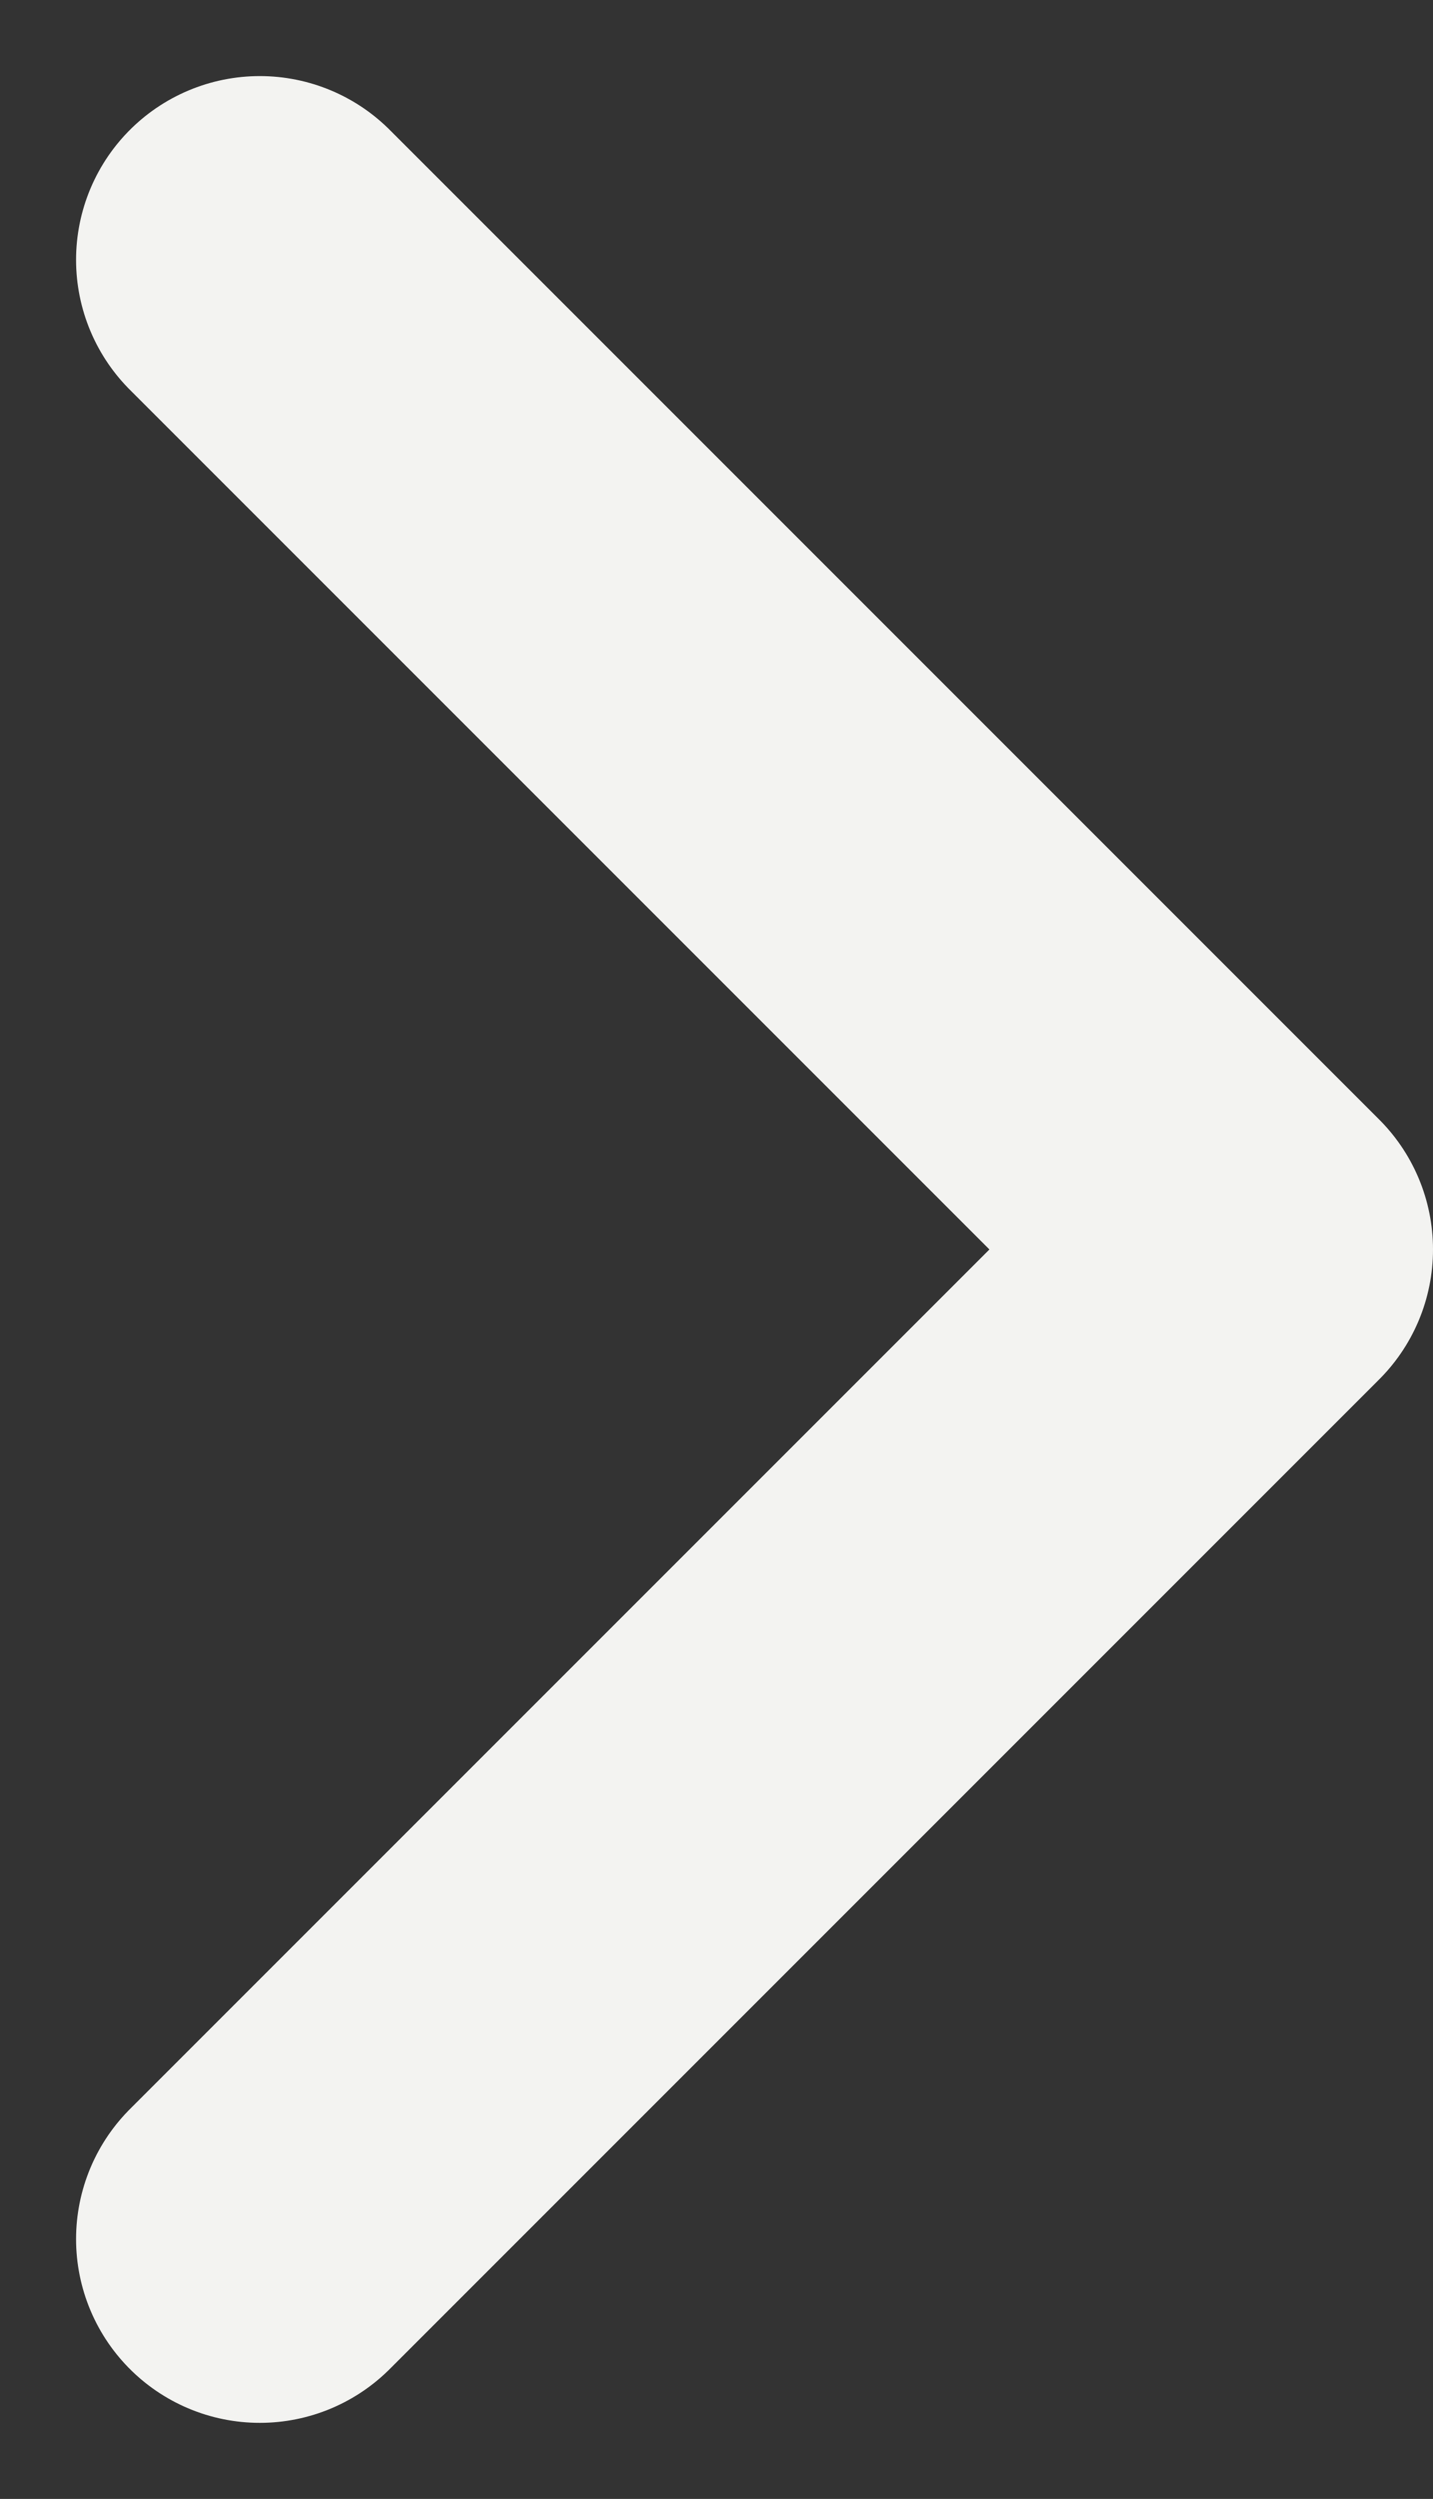 <svg xmlns="http://www.w3.org/2000/svg" width="7.799" height="13.598" viewBox="0 0 7.799 13.598">
  <rect x="0" y="0" width="7.799" height="13.598" fill="#333333" stroke="none"/>
  <path id="Icon_feather-chevron-left" data-name="Icon feather-chevron-left" d="M5.385,0,0,5.385,5.385,10.77" transform="translate(6.799 12.184) rotate(180)" fill="none" stroke="#f3f3f1" stroke-linecap="round" stroke-linejoin="round" stroke-width="2"/>
</svg>
